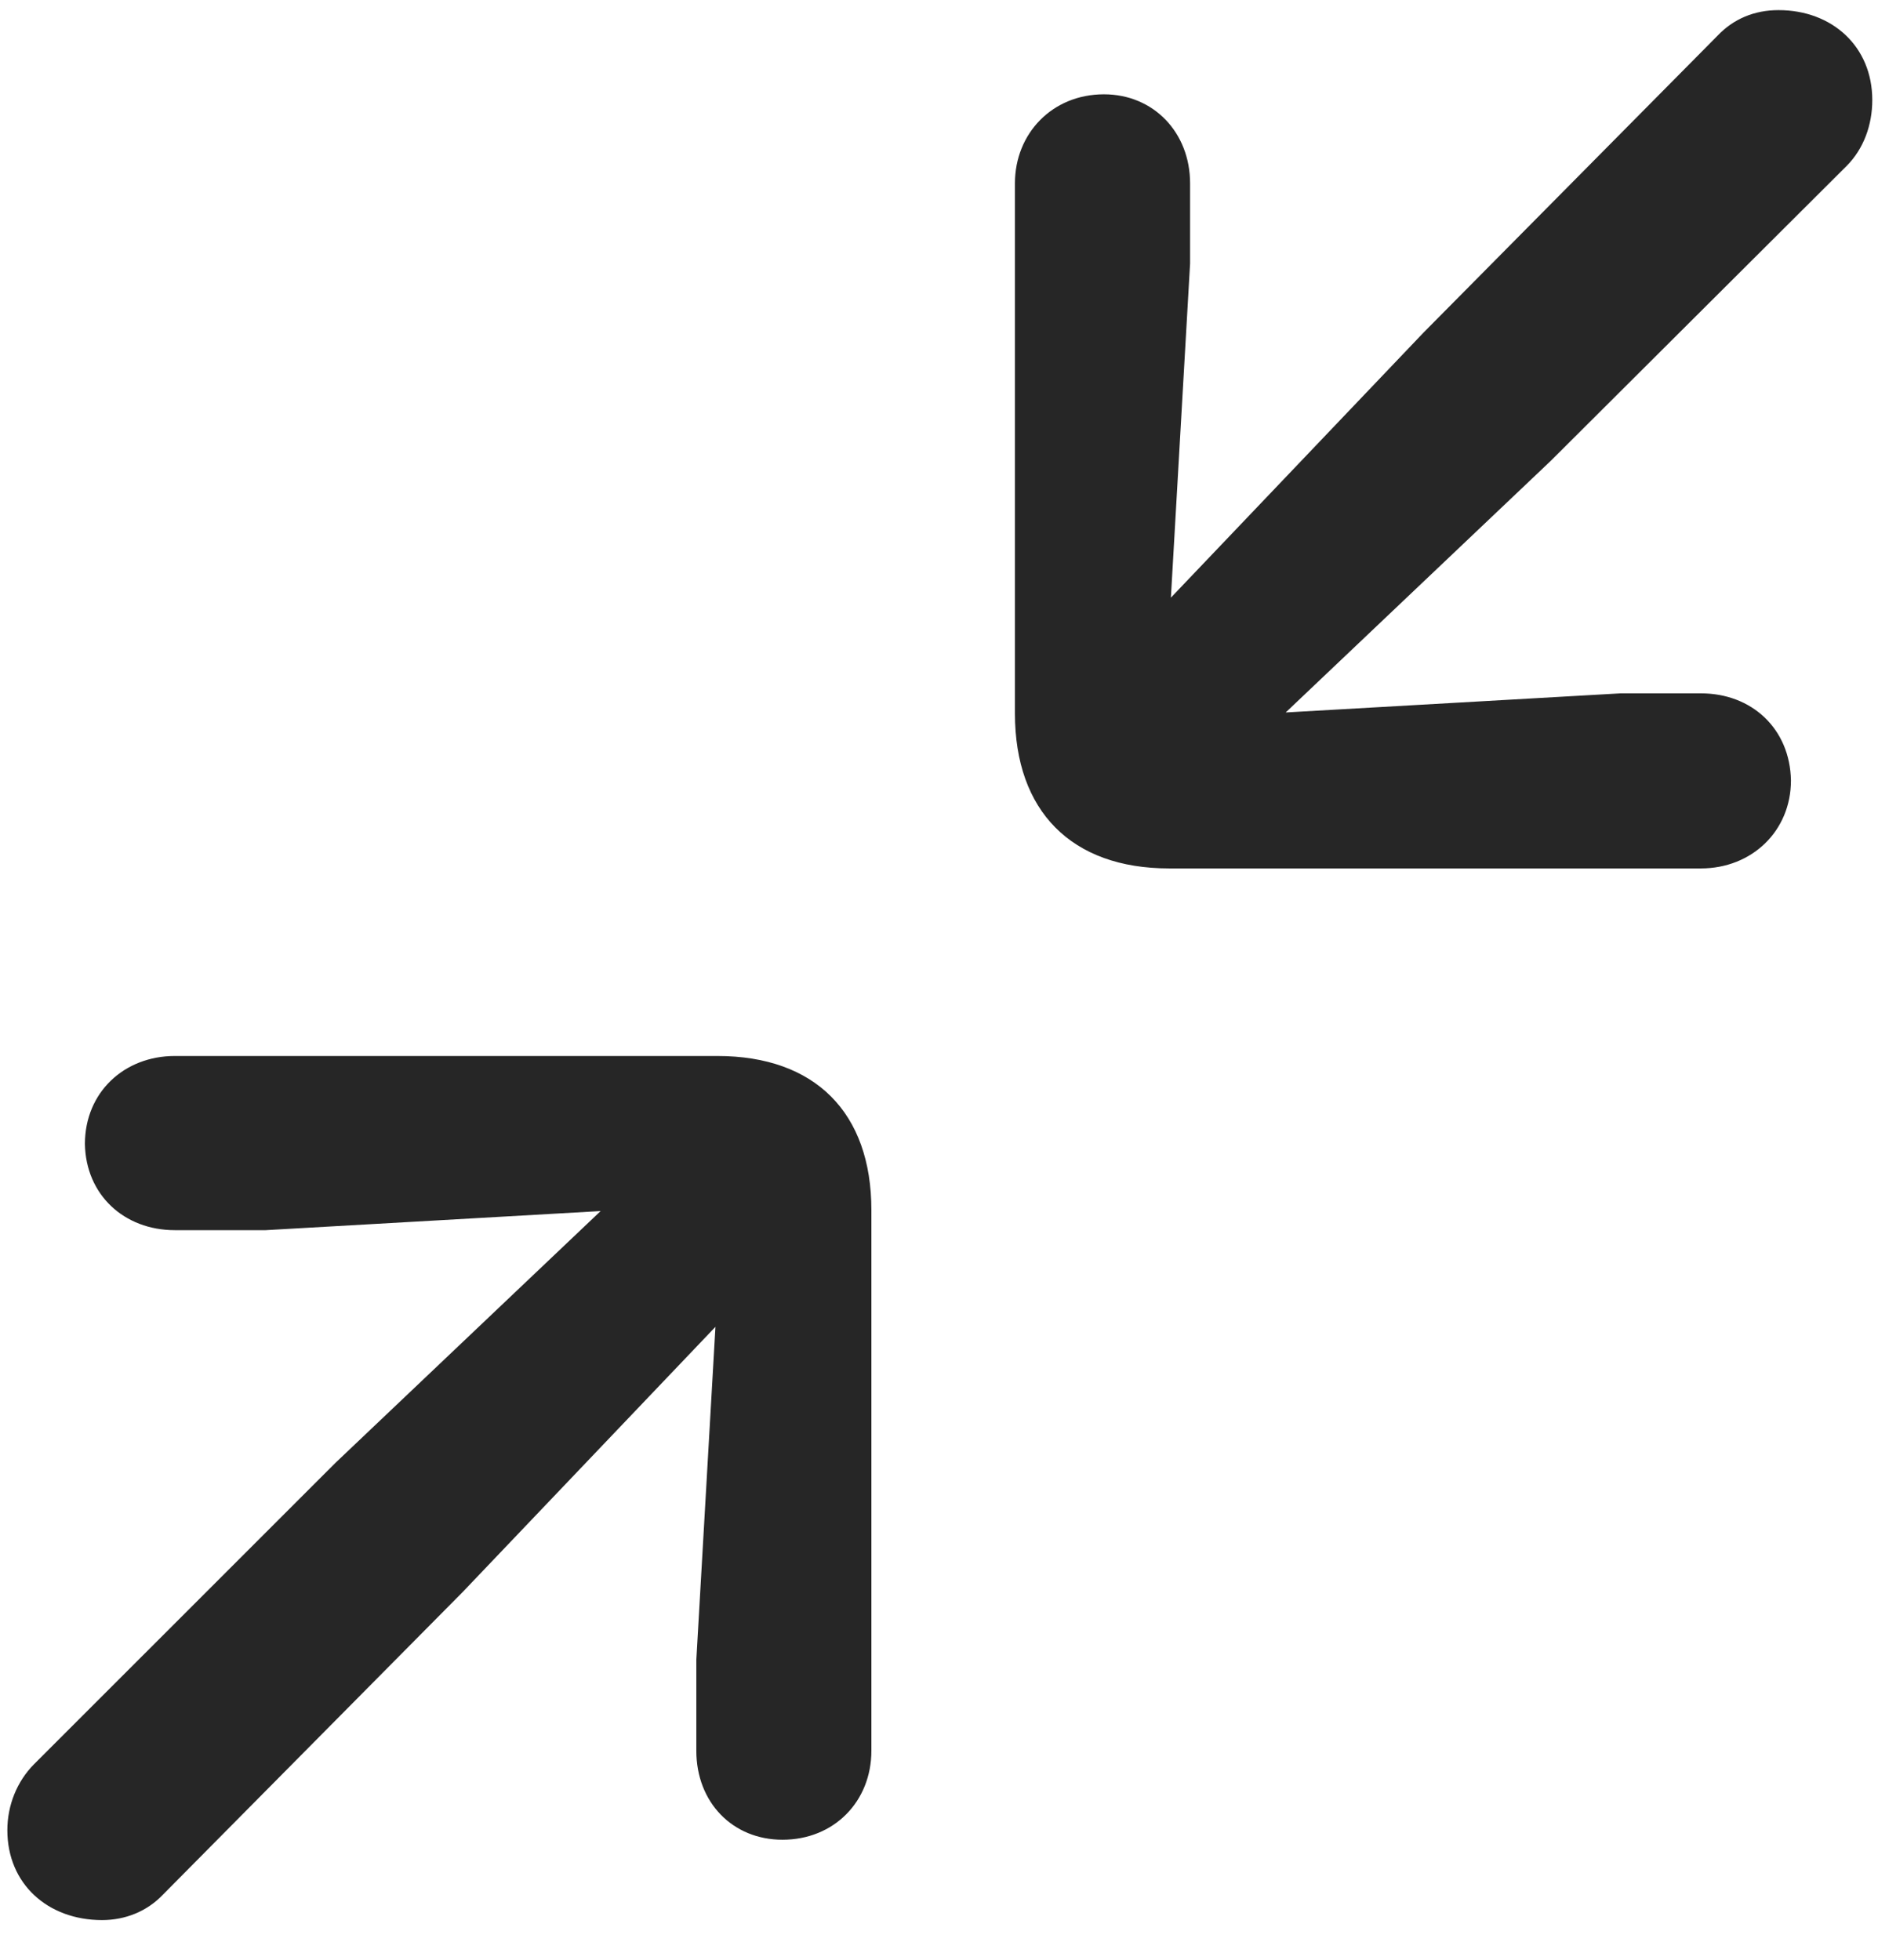 <svg width="23" height="24" viewBox="0 0 23 24" fill="none" xmlns="http://www.w3.org/2000/svg">
<g clip-path="url(#clip0_2207_24498)">
<path d="M20.832 10.635C21.454 10.635 21.934 10.178 21.934 9.557C21.922 8.924 21.454 8.491 20.832 8.491H19.848L15.746 8.725L18.993 5.643L22.614 2.034C22.825 1.823 22.93 1.53 22.93 1.225C22.93 0.569 22.438 0.124 21.782 0.124C21.489 0.124 21.231 0.229 21.032 0.44L17.434 4.073L14.34 7.319L14.575 3.229V2.245C14.575 1.624 14.129 1.155 13.52 1.155C12.887 1.155 12.43 1.635 12.43 2.245V8.737C12.43 9.932 13.121 10.635 14.317 10.635H20.832ZM9.583 22.53C10.215 22.53 10.672 22.061 10.672 21.44V14.819C10.672 13.624 9.981 12.932 8.786 12.932H2.141C1.52 12.932 1.04 13.378 1.04 14.01C1.051 14.632 1.52 15.065 2.141 15.065H3.254L7.356 14.831L4.11 17.913L0.418 21.604C0.208 21.815 0.09 22.108 0.09 22.413C0.09 23.069 0.583 23.514 1.25 23.514C1.532 23.514 1.801 23.409 2 23.198L5.668 19.495L8.762 16.249L8.528 20.327V21.44C8.528 22.073 8.973 22.53 9.583 22.53Z" fill="black" fill-opacity="0.85"/>
</g>
<defs>
<clipPath id="clip0_2207_24498">
<rect width="22.84" height="23.496" fill="white" transform="translate(0.09 0.018)"/>
</clipPath>
</defs>
</svg>

